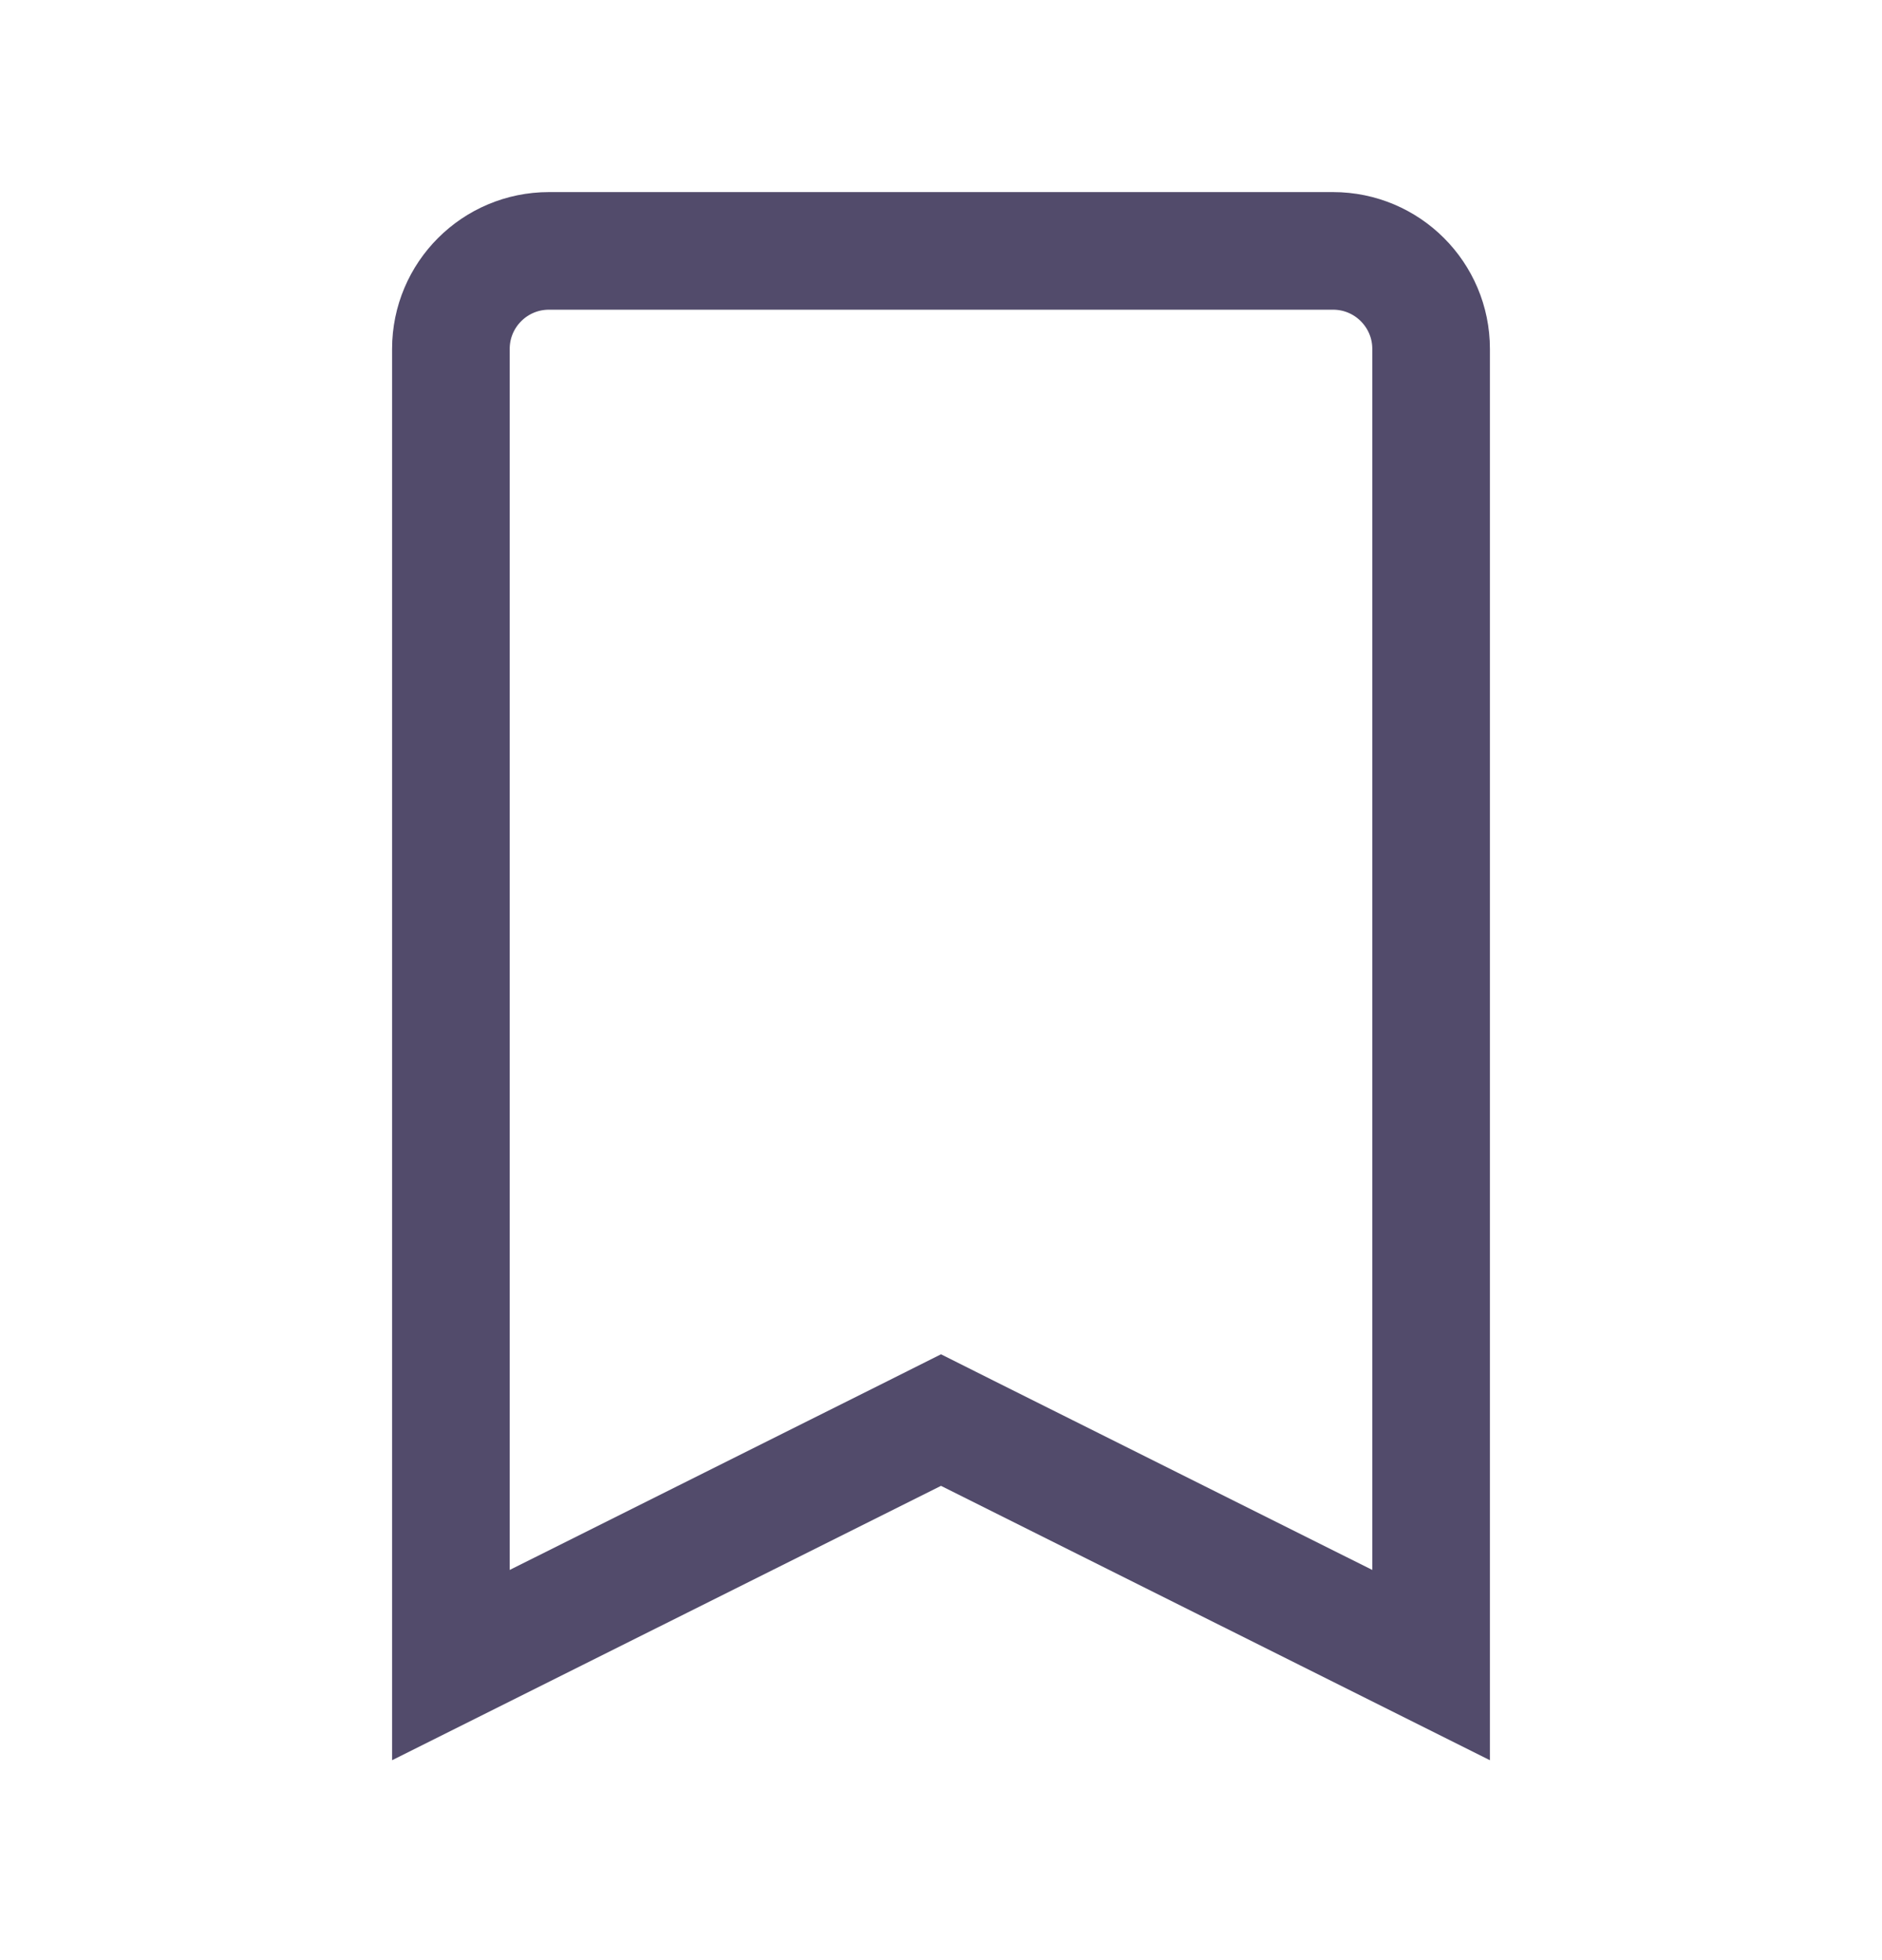 <svg width="24" height="25" viewBox="0 0 24 25" fill="none" xmlns="http://www.w3.org/2000/svg">
<g id="Save">
<path id="Rectangle 19" d="M11.665 18.28L5.75 21.237V4.45C5.75 3.76 6.31 3.2 7 3.2H17C17.69 3.2 18.25 3.76 18.25 4.45V21.237L12.335 18.28L12 18.112L11.665 18.28Z" stroke="#524B6B" stroke-width="1.5"/>
</g>
</svg>
